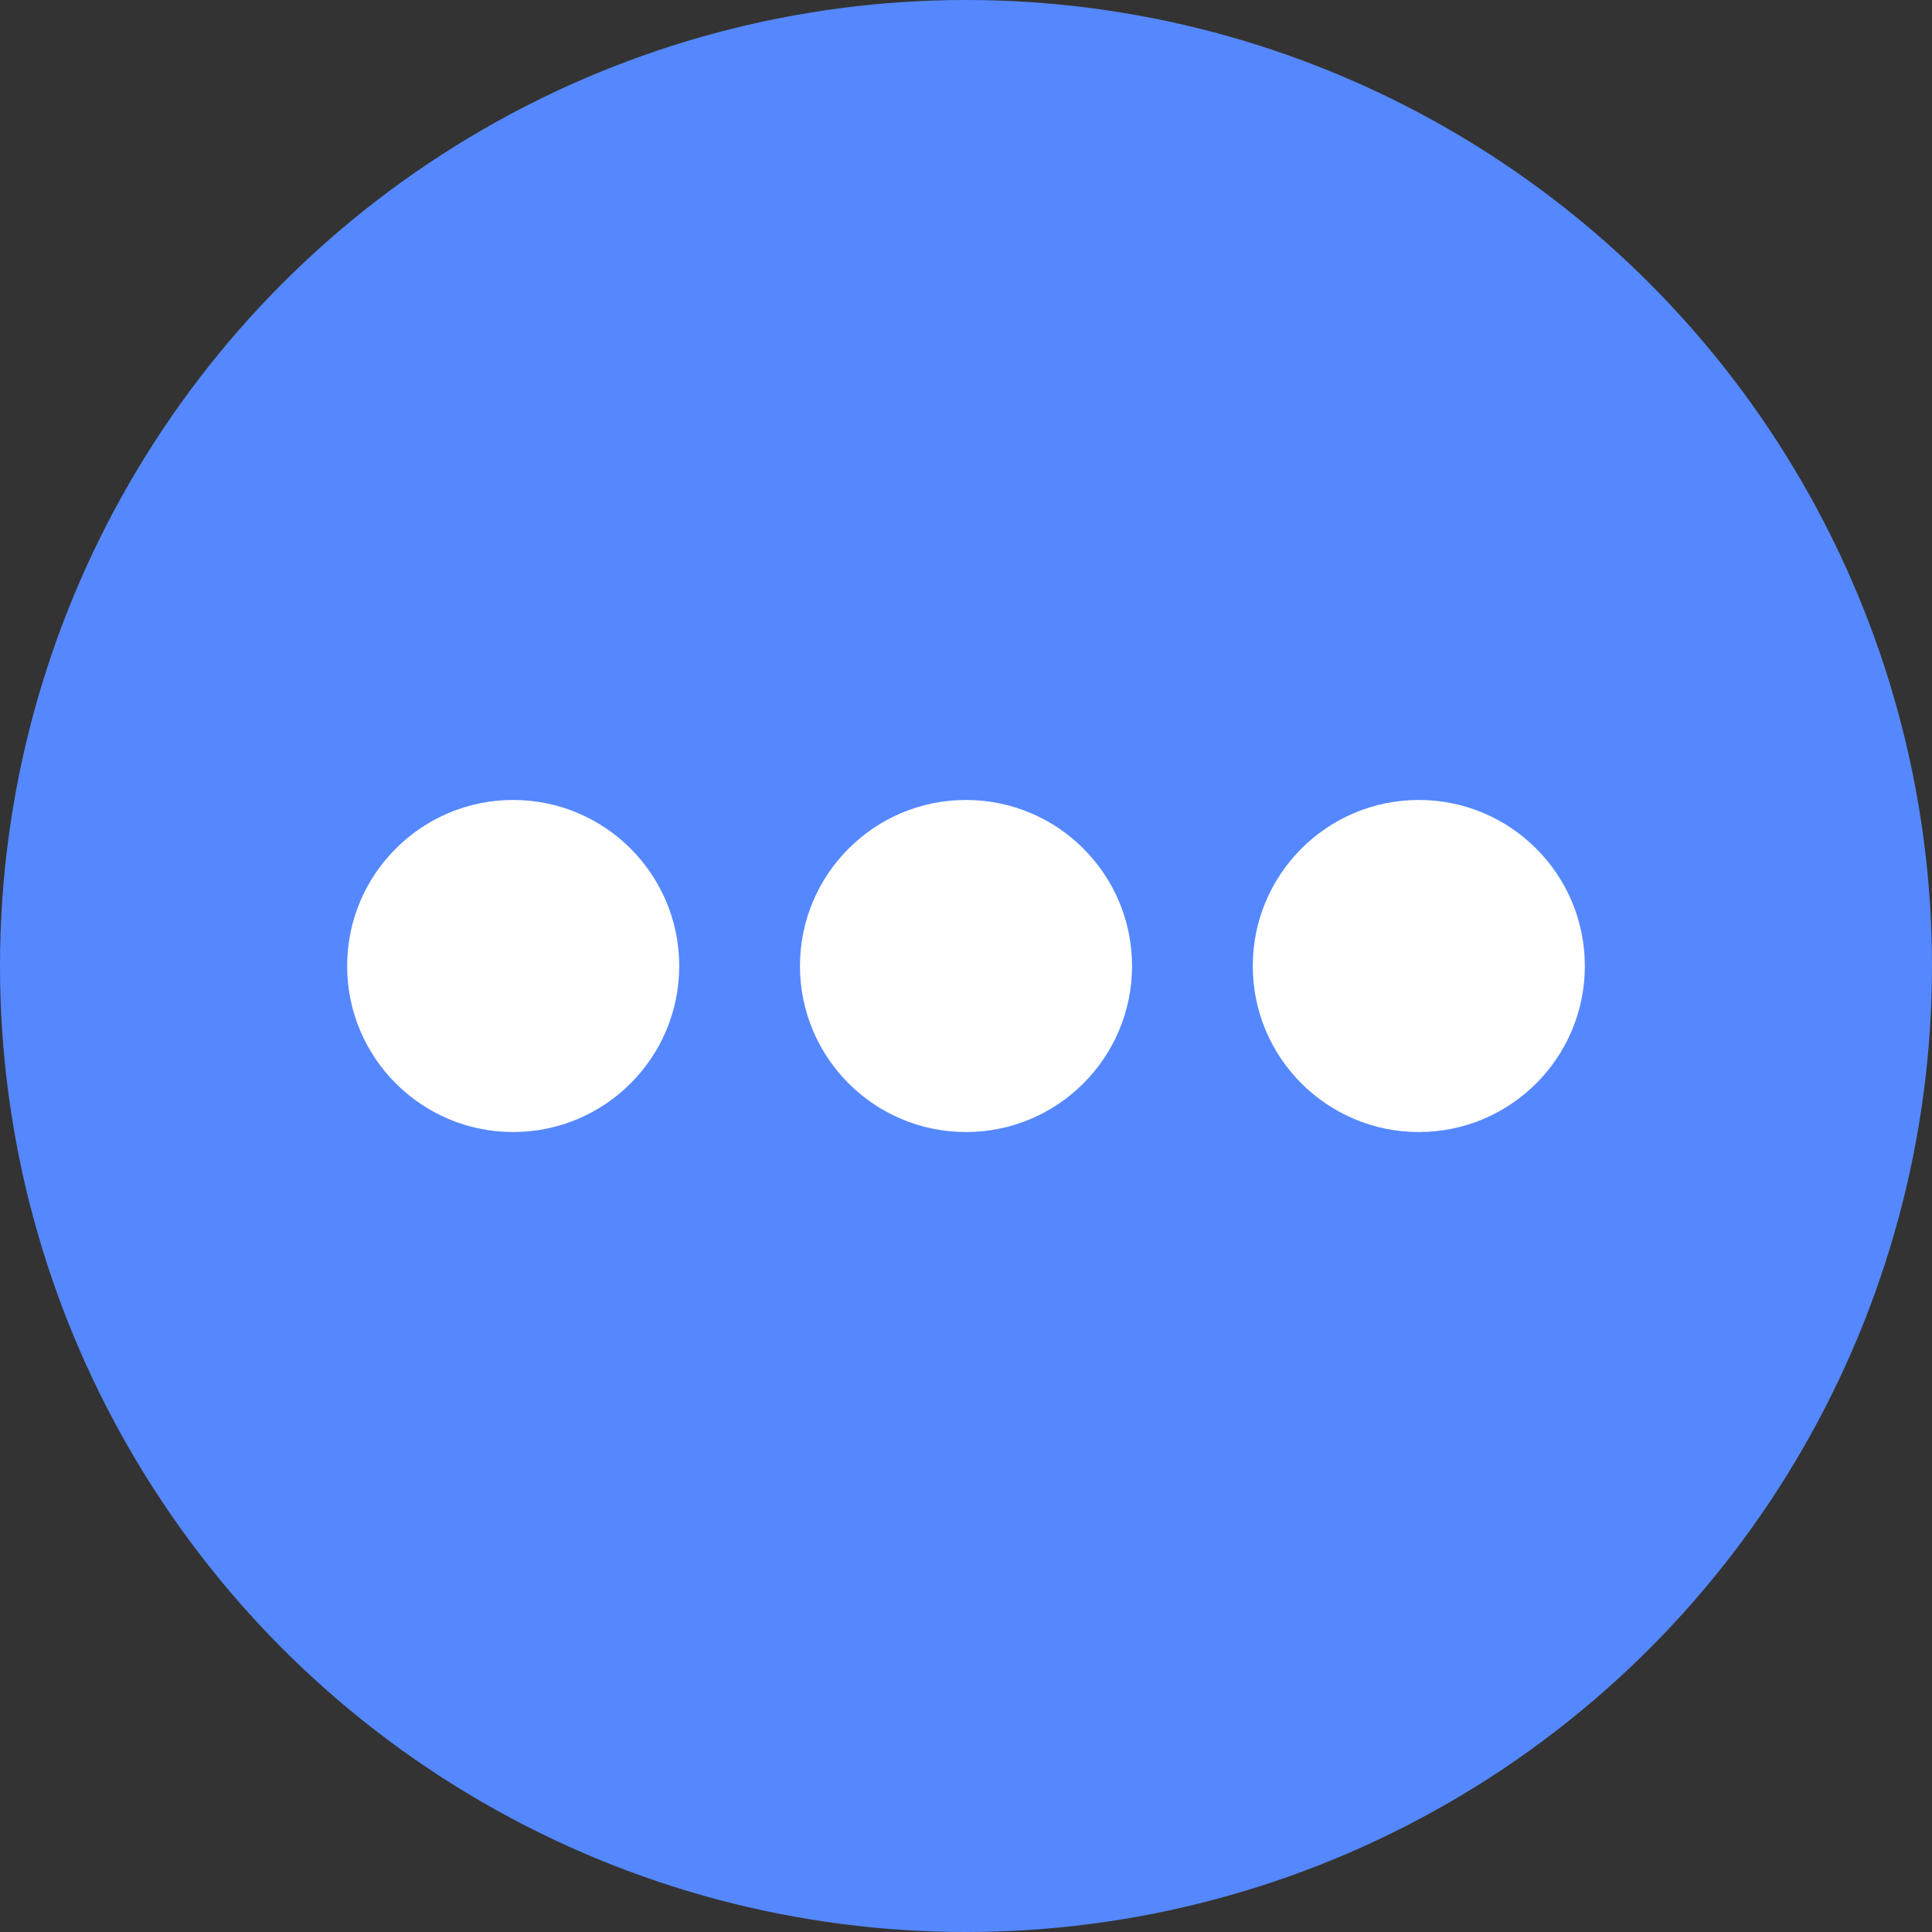 <?xml version="1.0" encoding="UTF-8" standalone="no"?>
<svg width="128" height="128" viewBox="0 0 128 128" xmlns="http://www.w3.org/2000/svg">
  <rect x="0" y="0" width="128" height="128" fill="#333333" stroke="none"/>
  <circle fill="#58f" cx="64" cy="64" r="64" />
  <circle fill="#fff" cx="34" cy="64" r="11" />
  <circle fill="#fff" cx="64" cy="64" r="11" />
  <circle fill="#fff" cx="94" cy="64" r="11" />
</svg>
